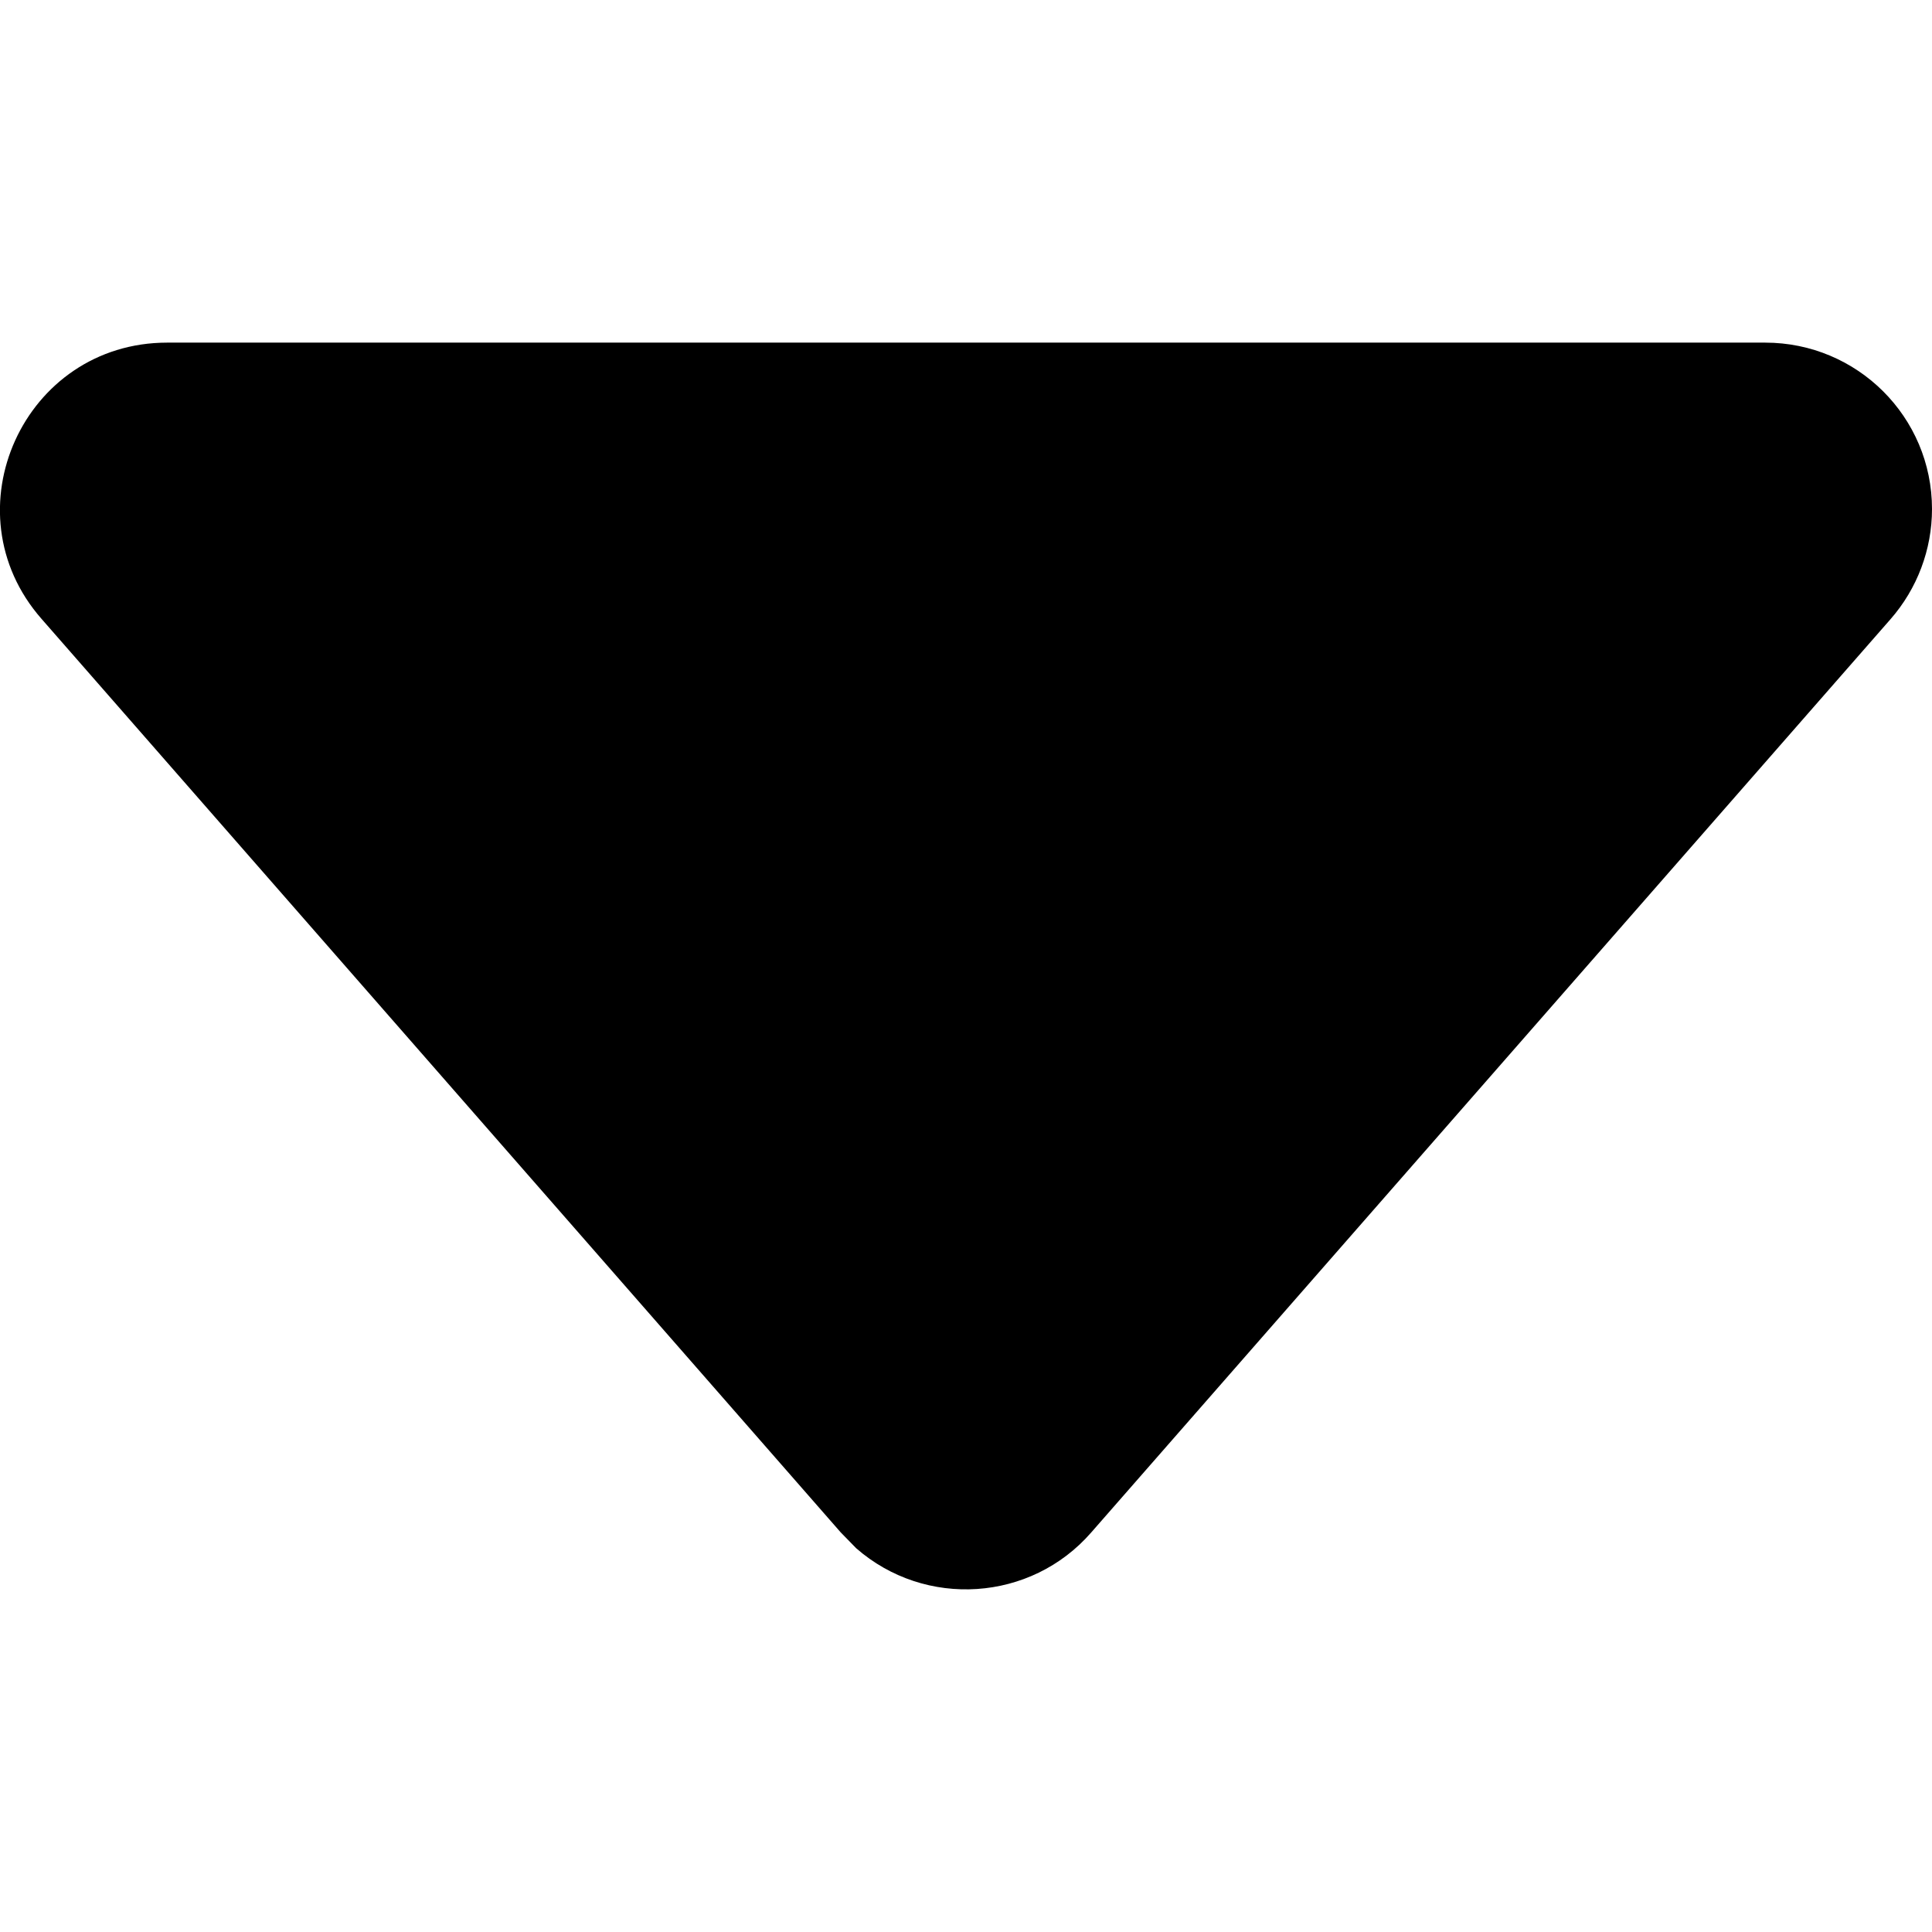 <?xml version="1.0" encoding="utf-8"?>
<!-- Generator: Adobe Illustrator 24.1.1, SVG Export Plug-In . SVG Version: 6.00 Build 0)  -->
<svg version="1.1" id="Layer_1" xmlns="http://www.w3.org/2000/svg" xmlns:xlink="http://www.w3.org/1999/xlink" x="0px" y="0px"
	 viewBox="0 0 512 512" style="enable-background:new 0 0 512 512;" xml:space="preserve">
<g>
	<path d="M222.8,406.1L11,164c-25-28.5-4.7-73.2,33.3-73.2h423.5c24.4,0,44.2,19.7,44.2,44.1c0,10.7-3.9,21.1-11,29.2l-211.8,242
		c-16,18.4-44,20.2-62.3,4.2L222.8,406.1L222.8,406.1z"/>
</g>
</svg>
